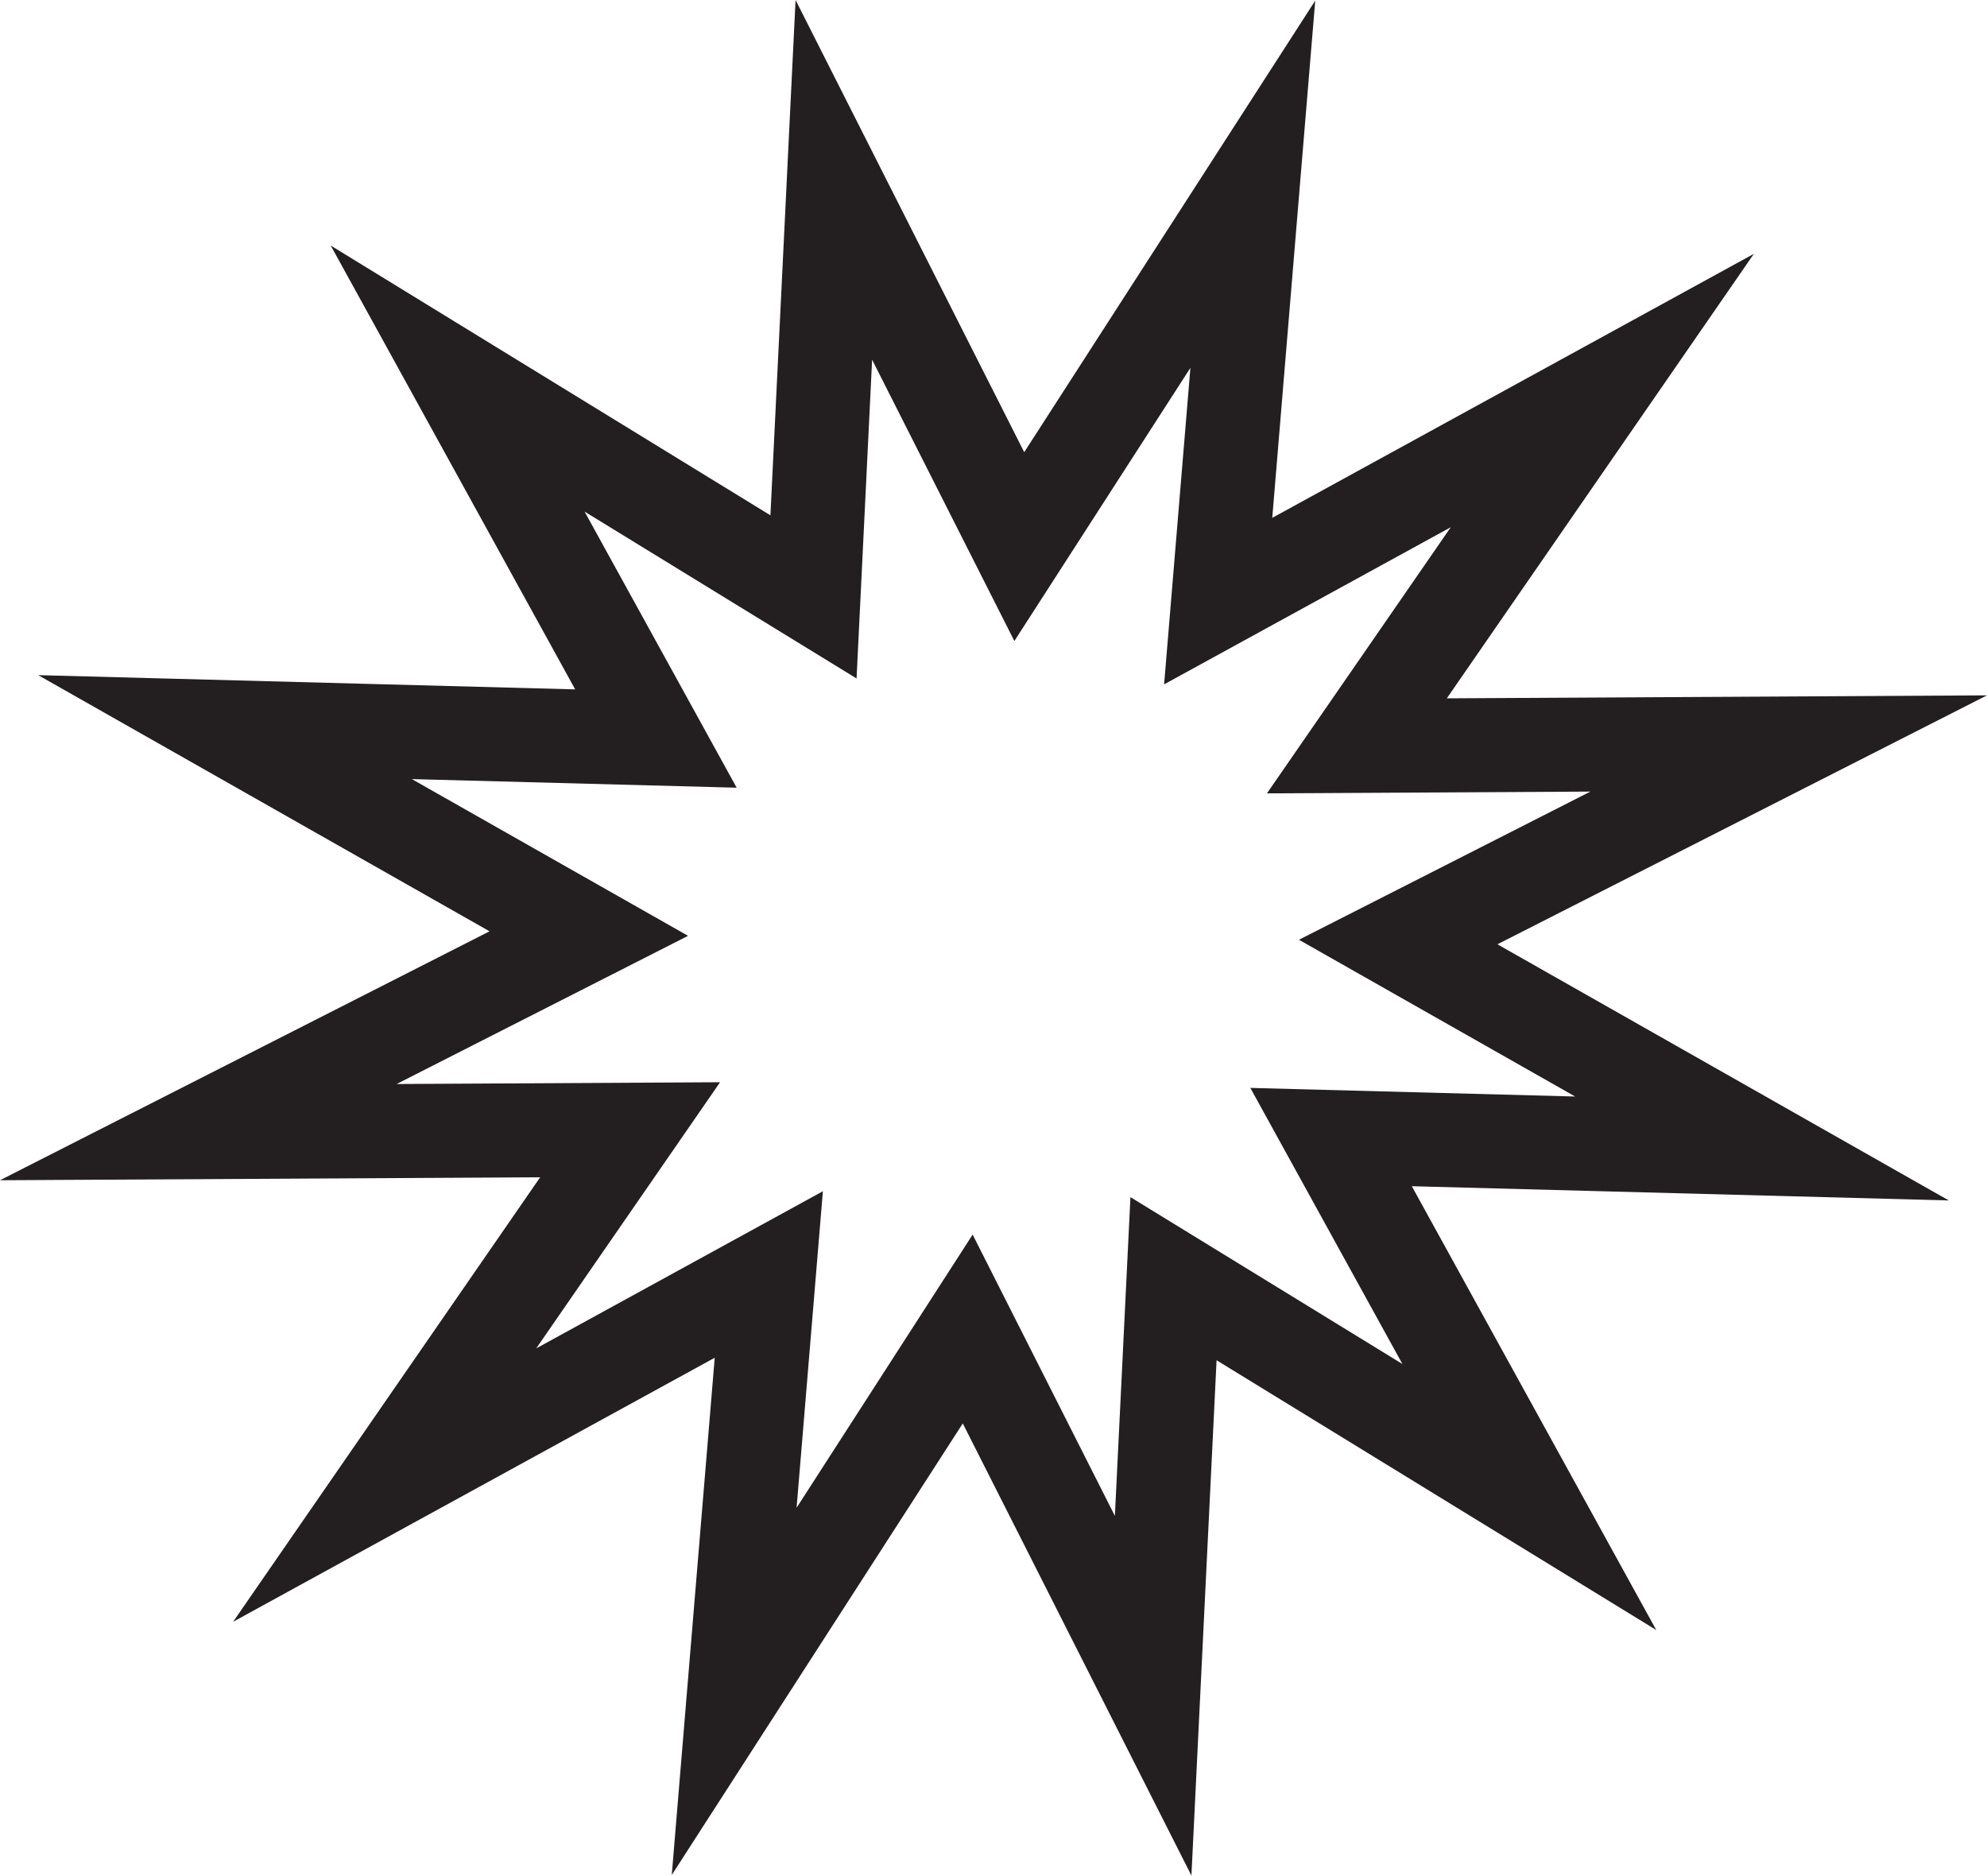 <?xml version="1.0" encoding="UTF-8"?>
<svg id="Layer_2" data-name="Layer 2" xmlns="http://www.w3.org/2000/svg" viewBox="0 0 1226.05 1157.15">
  <defs>
    <style>
      .cls-1 {
        fill: #231f20;
      }
    </style>
  </defs>
  <g id="Layer_1-2" data-name="Layer 1">
    <g>
      <path class="cls-1" d="m720.4,1087.81l-124.43-246.03-157.4,244.2,23.3-280.42-259.58,142.28,165.7-239.86-291.52,1.61,263.87-134.16-244.73-138.87,290.43,7.69-133.03-241.49,238.98,146.6,13.67-280.03,124.43,246.03,157.4-244.2-23.3,280.42,259.58-142.28-165.7,239.86,291.52-1.61-263.87,134.16,244.73,138.87-290.43-7.69,133.03,241.49-238.98-146.6-13.67,280.03Zm-122.15-289.74l104.43,206.48,11.45-234.54,200.16,122.79-111.65-202.67,241.32,6.39-204.19-115.86,218-110.84-241.35,1.33,137.18-198.57-214.46,117.55,19.44-233.96-130.79,202.91-104.43-206.48-11.45,234.54-200.16-122.79,111.65,202.67-241.32-6.39,204.19,115.86-218,110.84,241.35-1.33-137.19,198.57,214.46-117.55-19.44,233.96,130.79-202.9Z"/>
      <path class="cls-1" d="m735.16,1157.15l-141.09-278.97-179.57,278.59,26.51-319.11-297.16,162.88,189.45-274.23-333.31,1.84,302.07-153.58L23.57,416.53l331.33,8.78L204.06,151.48l271.32,166.44L490.89,0l141.09,278.97L811.55.38l-26.52,319.11,297.16-162.88-189.45,274.23,333.3-1.84-302.07,153.58,278.5,158.03-331.33-8.78,150.84,273.82-271.31-166.44-15.52,317.92Zm-135.01-395.47l87.77,173.54,9.6-196.65,167.82,102.95-93.84-170.34,200.42,5.31-170.42-96.7,179.81-91.42-199.56,1.1,113.43-164.2-176.88,96.95,16.22-195.27-108.62,168.52-87.77-173.54-9.6,196.65-167.82-102.95,93.84,170.34-200.42-5.31,170.42,96.7-179.81,91.42,199.57-1.1-113.44,164.2,176.88-96.95-16.22,195.27,108.62-168.51Z"/>
    </g>
  </g>
</svg>